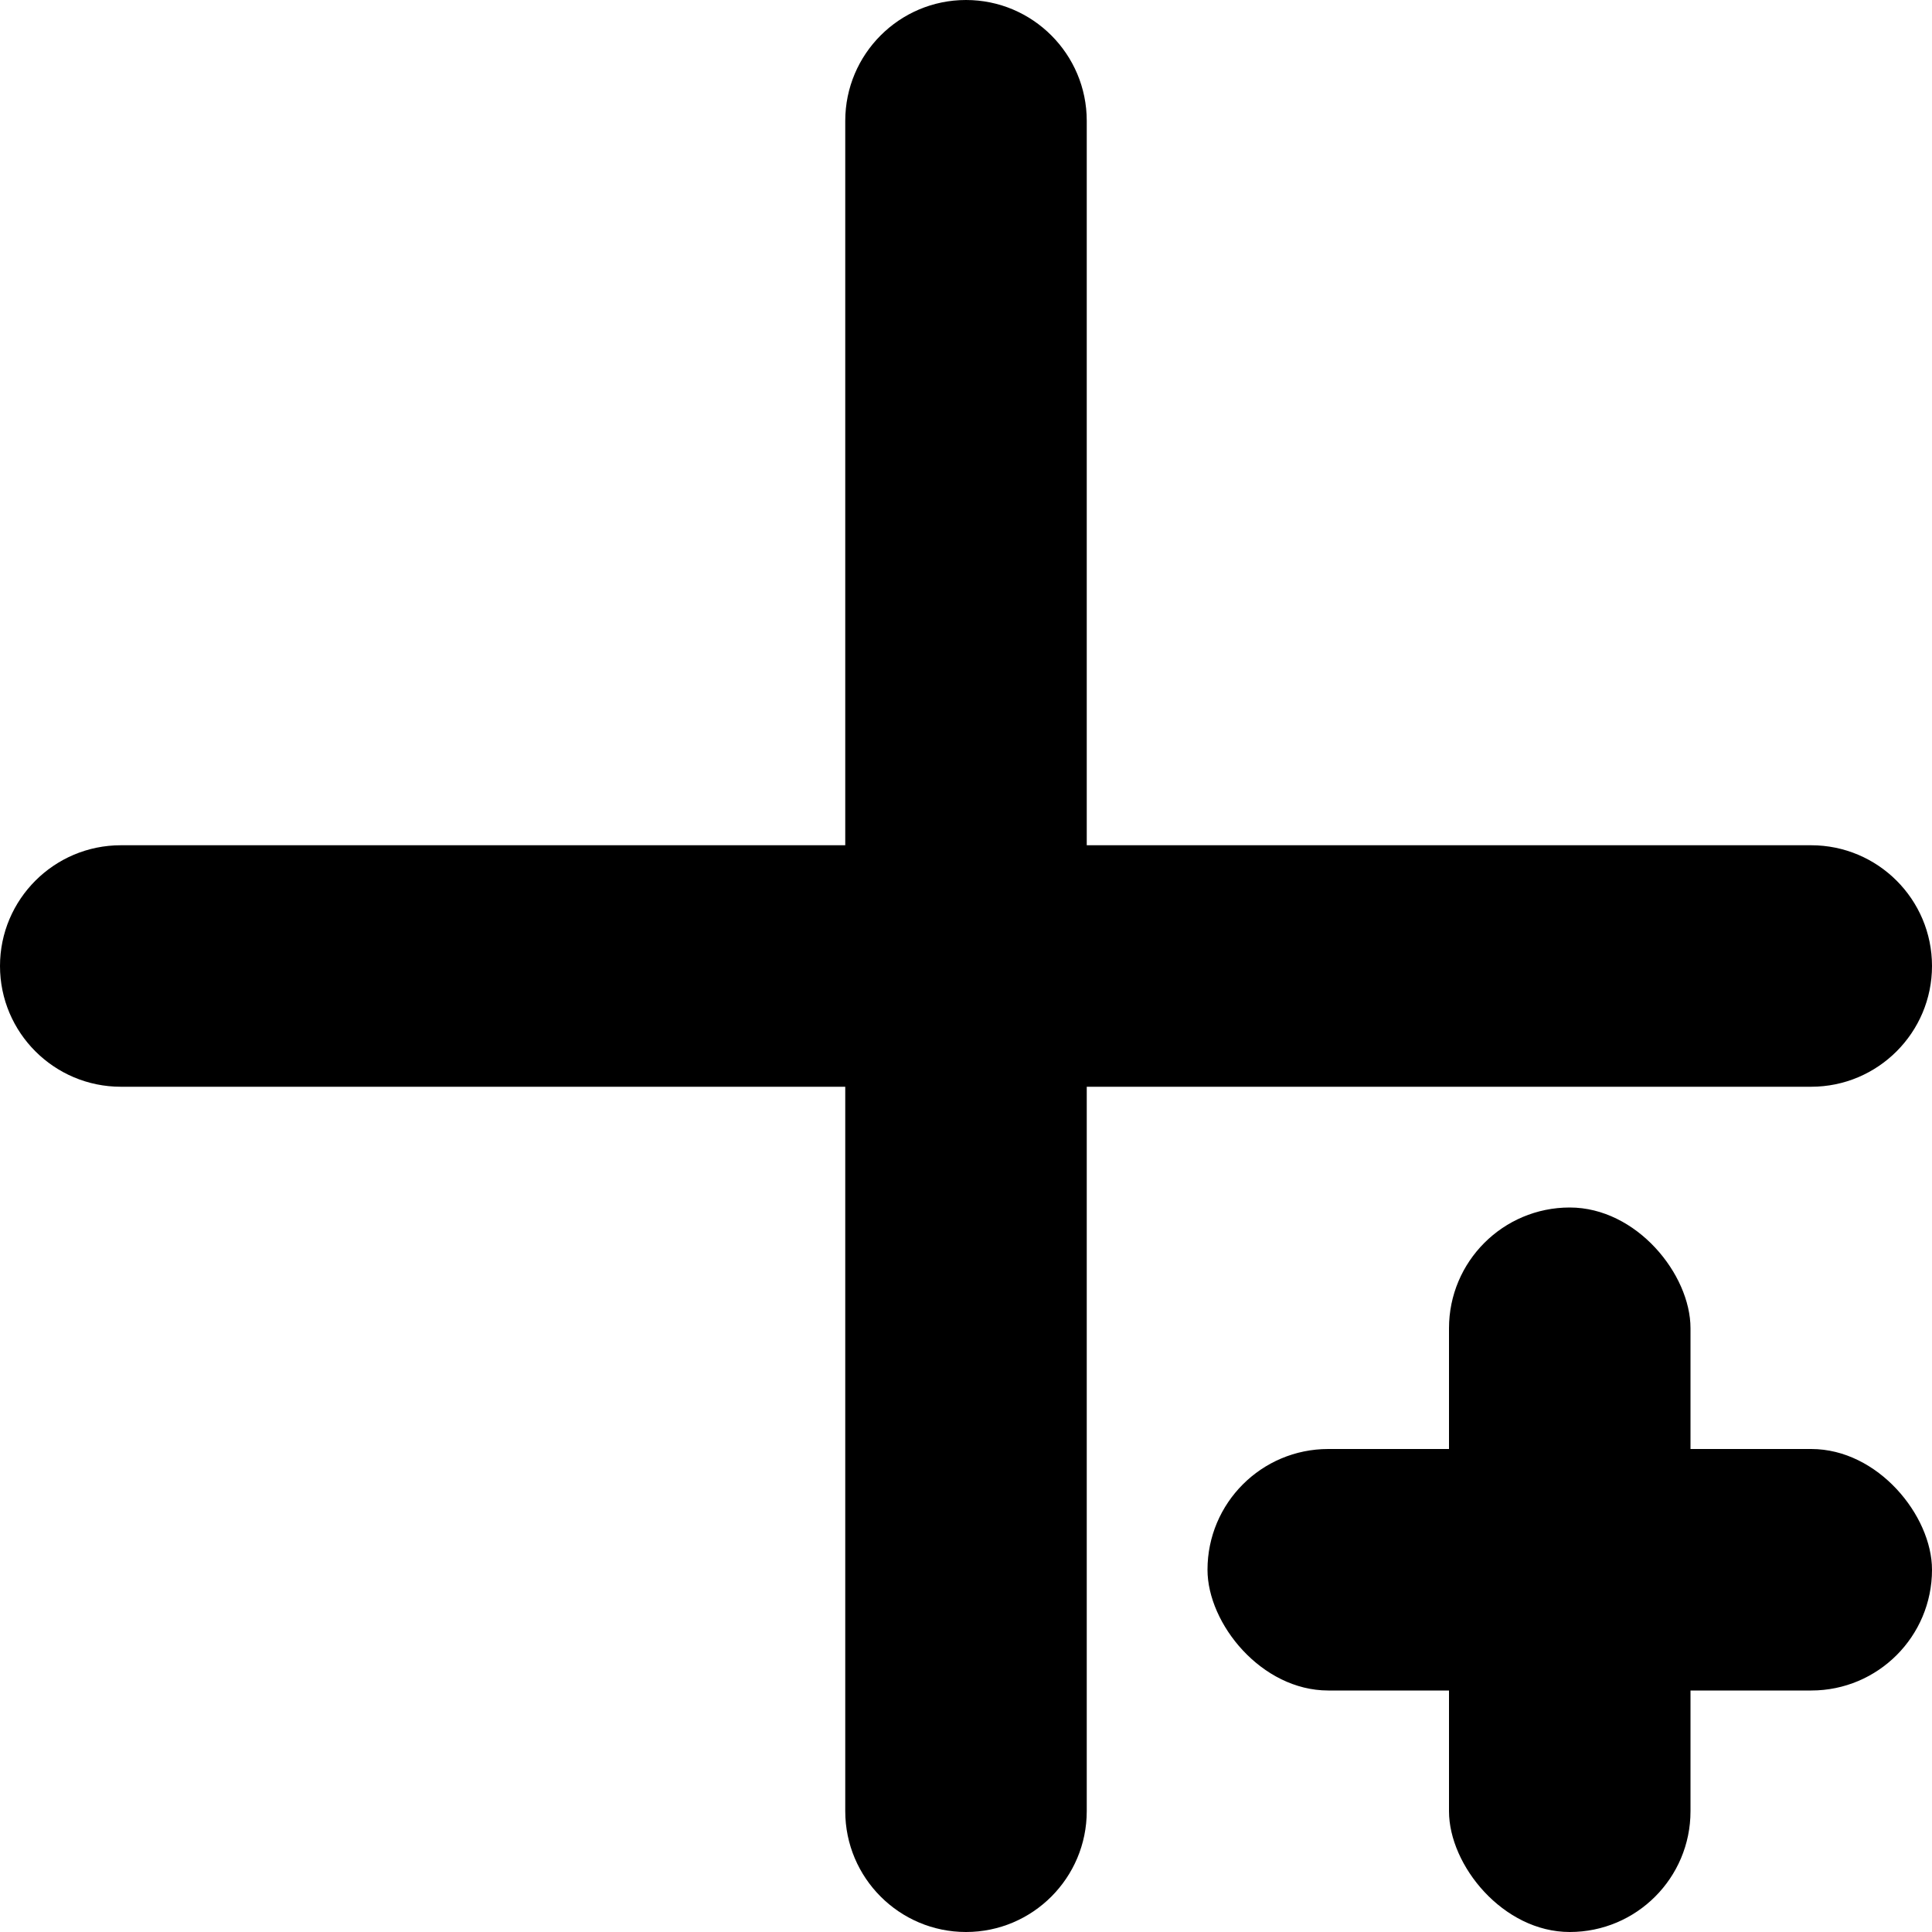 <svg xmlns="http://www.w3.org/2000/svg"  width="22pt" height="22pt" class="tc-image-new-button tc-image-button" viewBox="0 0 128 128"><path fill-rule="evenodd" d="M56 72H8.007C3.591 72 0 68.418 0 64c0-4.41 3.585-8 8.007-8H56V8.007C56 3.591 59.582 0 64 0c4.41 0 8 3.585 8 8.007V56h47.993c4.416 0 8.007 3.582 8.007 8 0 4.41-3.585 8-8.007 8H72v47.993c0 4.416-3.582 8.007-8 8.007-4.41 0-8-3.585-8-8.007V72z"/><rect width="16" height="48" x="96" y="80" rx="8"/><rect width="48" height="16" x="80" y="96" rx="8"/></svg>